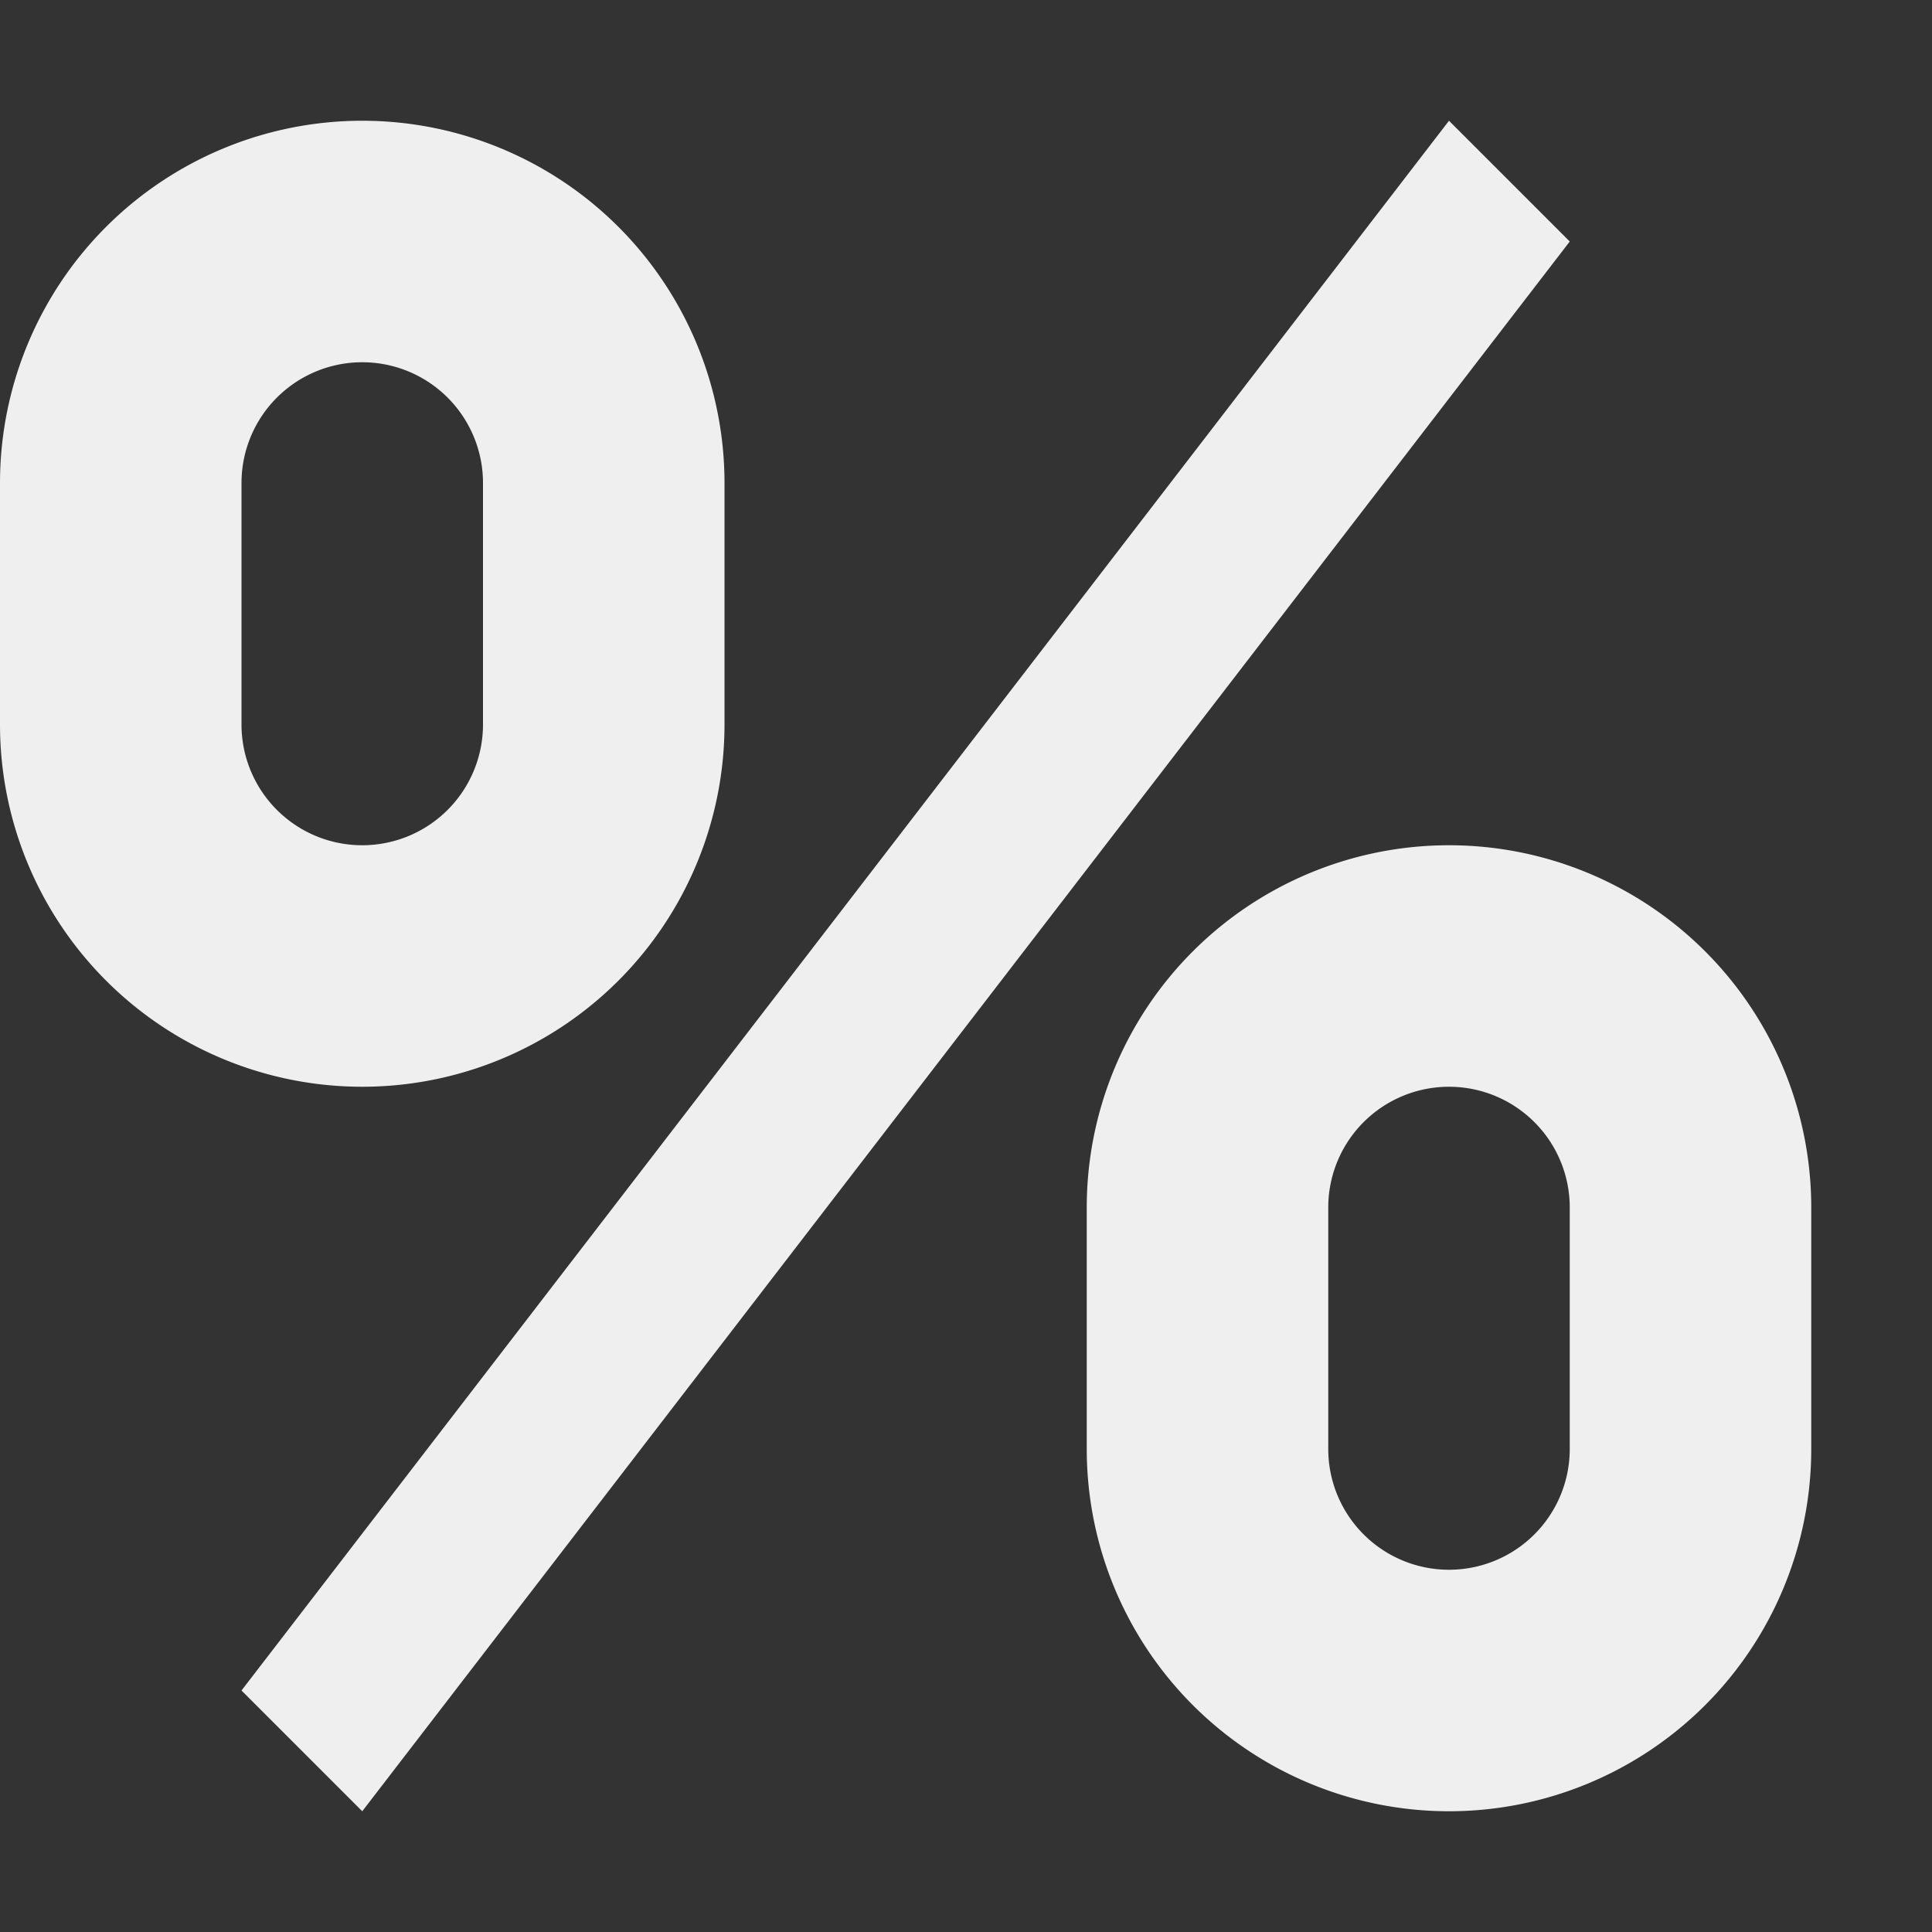 <svg viewBox="0 0 16 16" xmlns="http://www.w3.org/2000/svg"><rect x="0" y="0" width="16" height="16" fill="#333333" stroke="none"/><path d="m3 1a3 3 0 0 0 -3 3v2a3 3 0 0 0 3 3 3 3 0 0 0 3-3v-2a3 3 0 0 0 -3-3zm9 0-10 13 1 1 10-13zm-9 2a1 1 0 0 1 1 1v2a1 1 0 0 1 -1 1 1 1 0 0 1 -1-1v-2a1 1 0 0 1 1-1zm9 4a3 3 0 0 0 -3 3v2a3 3 0 0 0 3 3 3 3 0 0 0 3-3v-2a3 3 0 0 0 -3-3zm0 2a1 1 0 0 1 1 1v2a1 1 0 0 1 -1 1 1 1 0 0 1 -1-1v-2a1 1 0 0 1 1-1z" fill="#efefef"/></svg>
